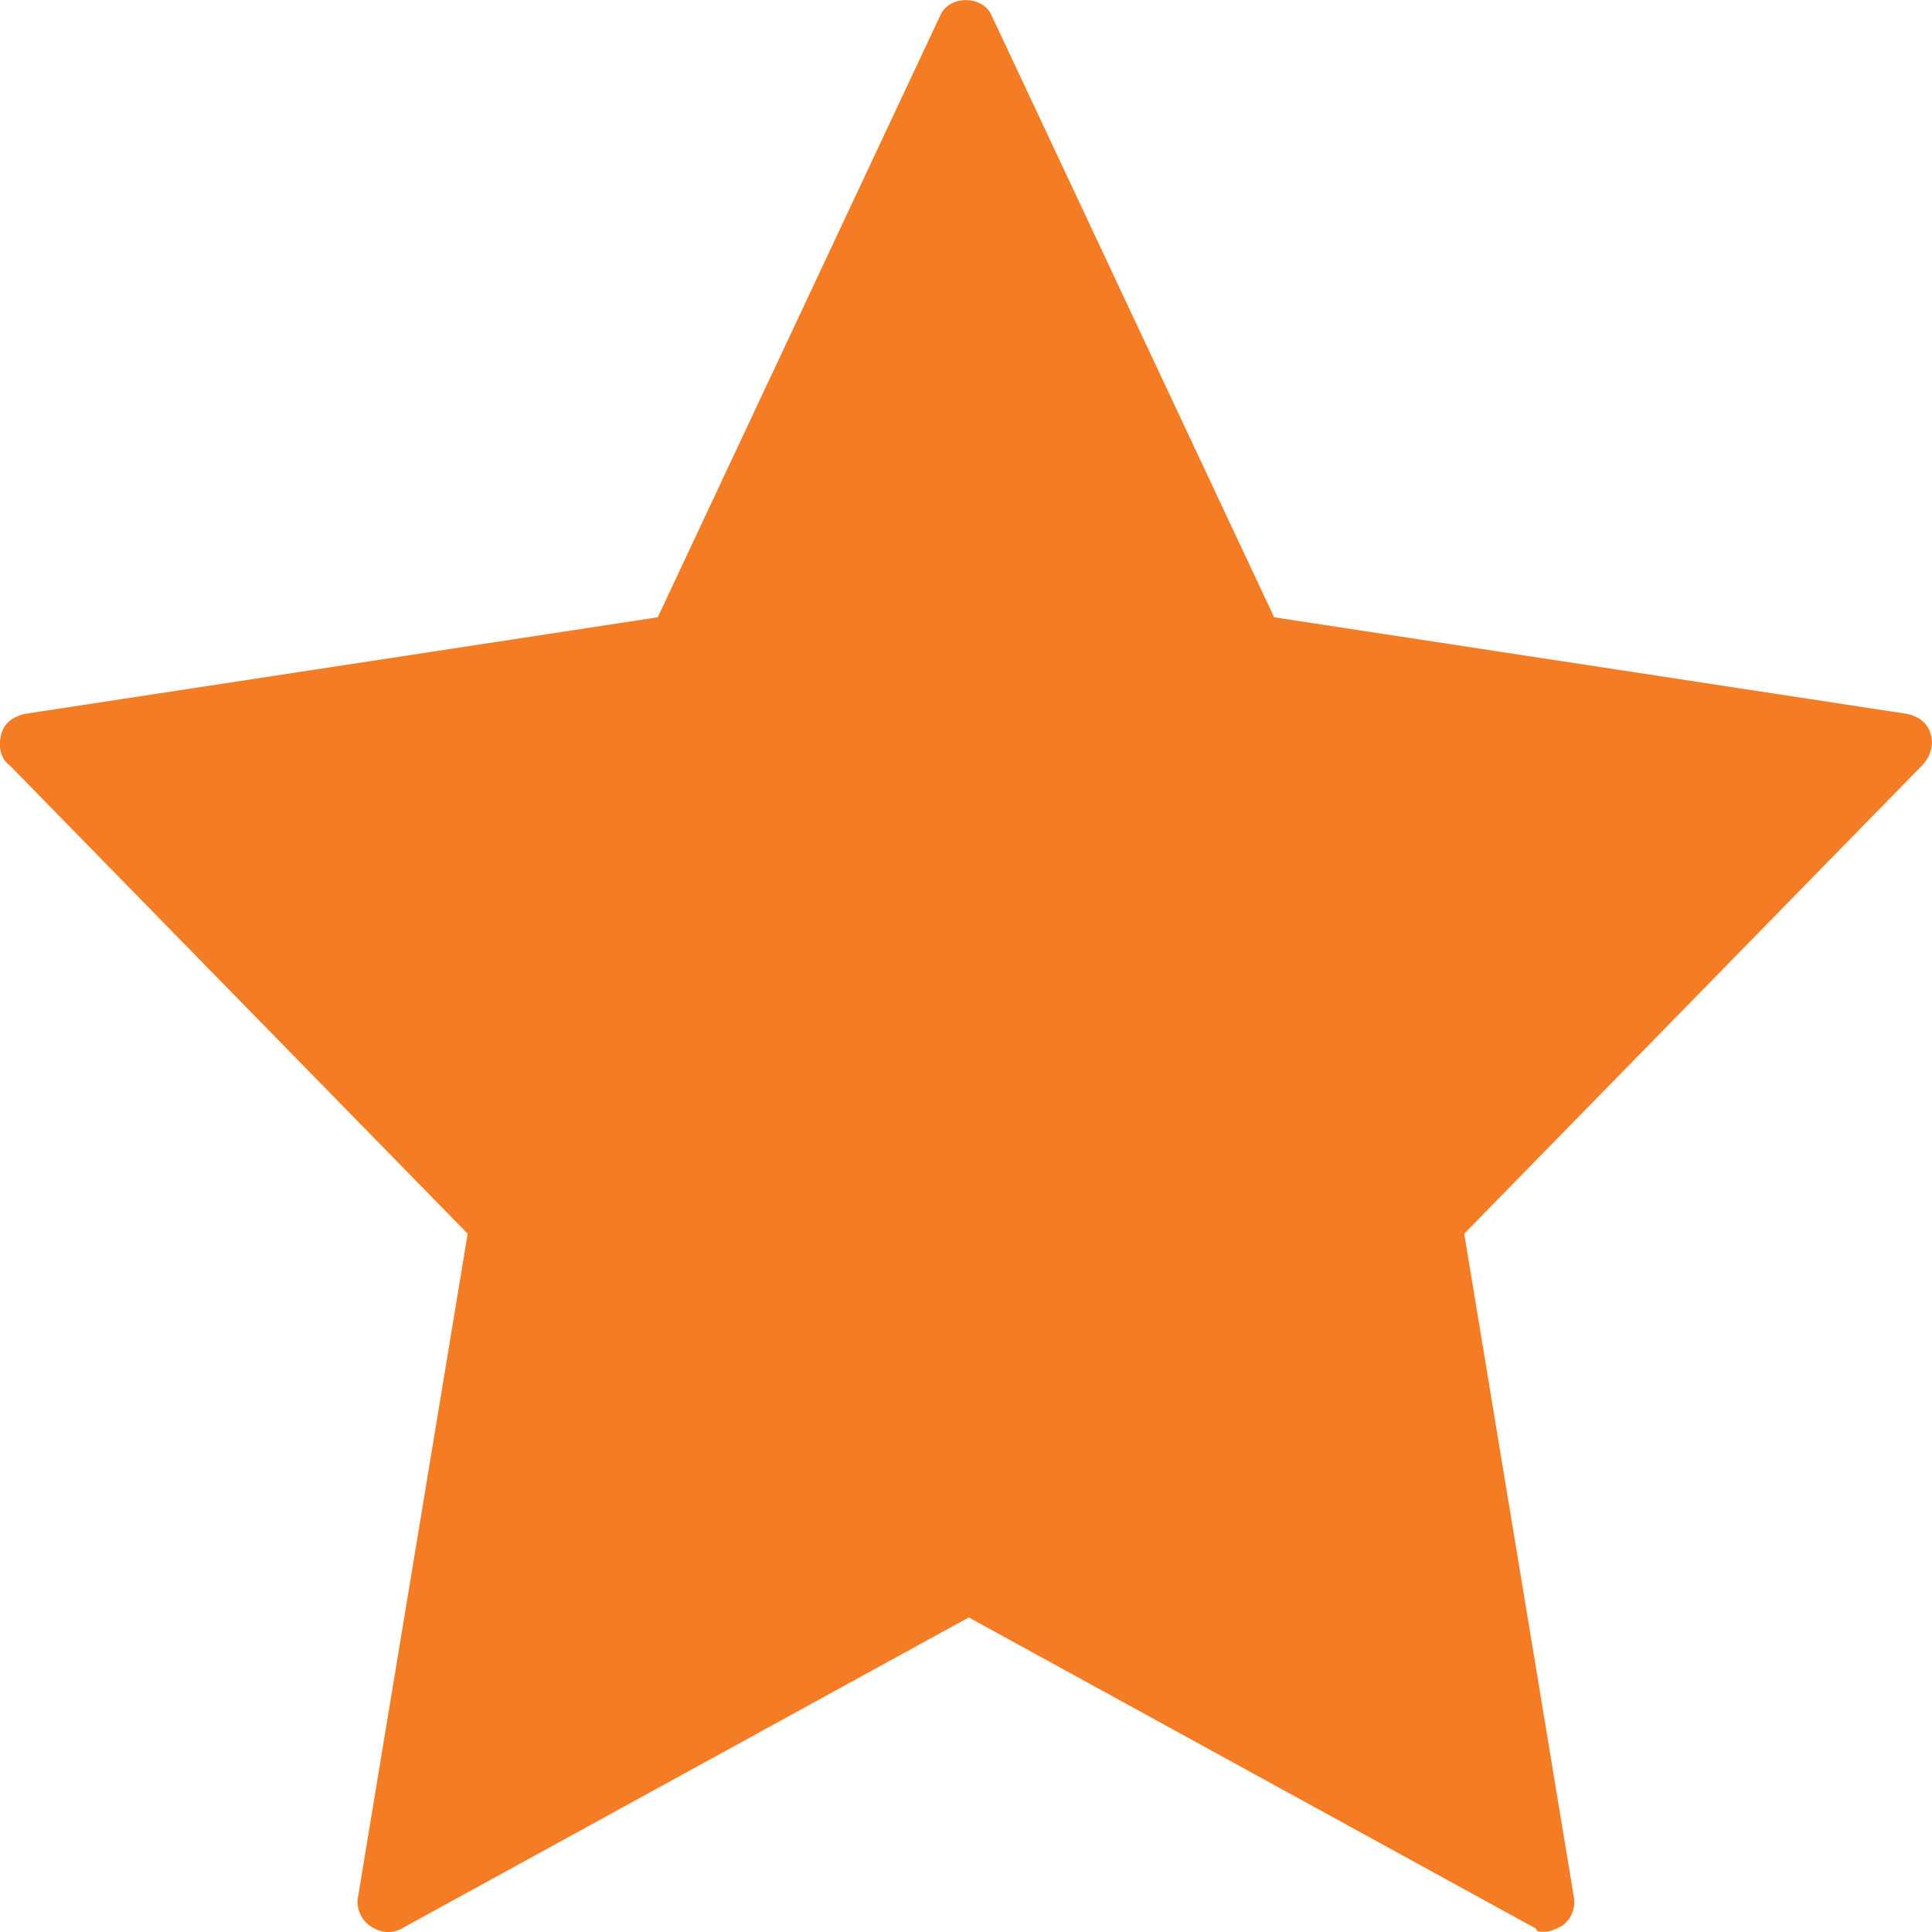 <?xml version="1.0" encoding="UTF-8"?>
<svg version="1.1" viewBox="0 0 16 16" xmlns="http://www.w3.org/2000/svg">
<g fill="none" fill-rule="evenodd">
<g transform="translate(-113 -988)" fill="#F47C25" fill-rule="nonzero">
<g transform="translate(113 988)">
<path d="m15.991 6.088c-0.024-0.1-0.095-0.15-0.191-0.175l-5.248-0.801-2.338-4.98c-0.072-0.175-0.358-0.175-0.429 0l-2.338 4.98-5.248 0.801c-0.095 0.025-0.167 0.075-0.191 0.175-0.024 0.1 0 0.2 0.072 0.25l3.793 3.879-0.906 5.481c-0.024 0.1 0.024 0.2 0.095 0.25 0.072 0.05 0.167 0.075 0.262 0.025l4.699-2.578 4.699 2.578c0 0.025 0.024 0.025 0.072 0.025s0.095-0.025 0.143-0.05c0.072-0.05 0.119-0.15 0.095-0.25l-0.906-5.481 3.793-3.879c0.072-0.075 0.095-0.175 0.072-0.25z"/>
</g>
</g>
</g>
</svg>

